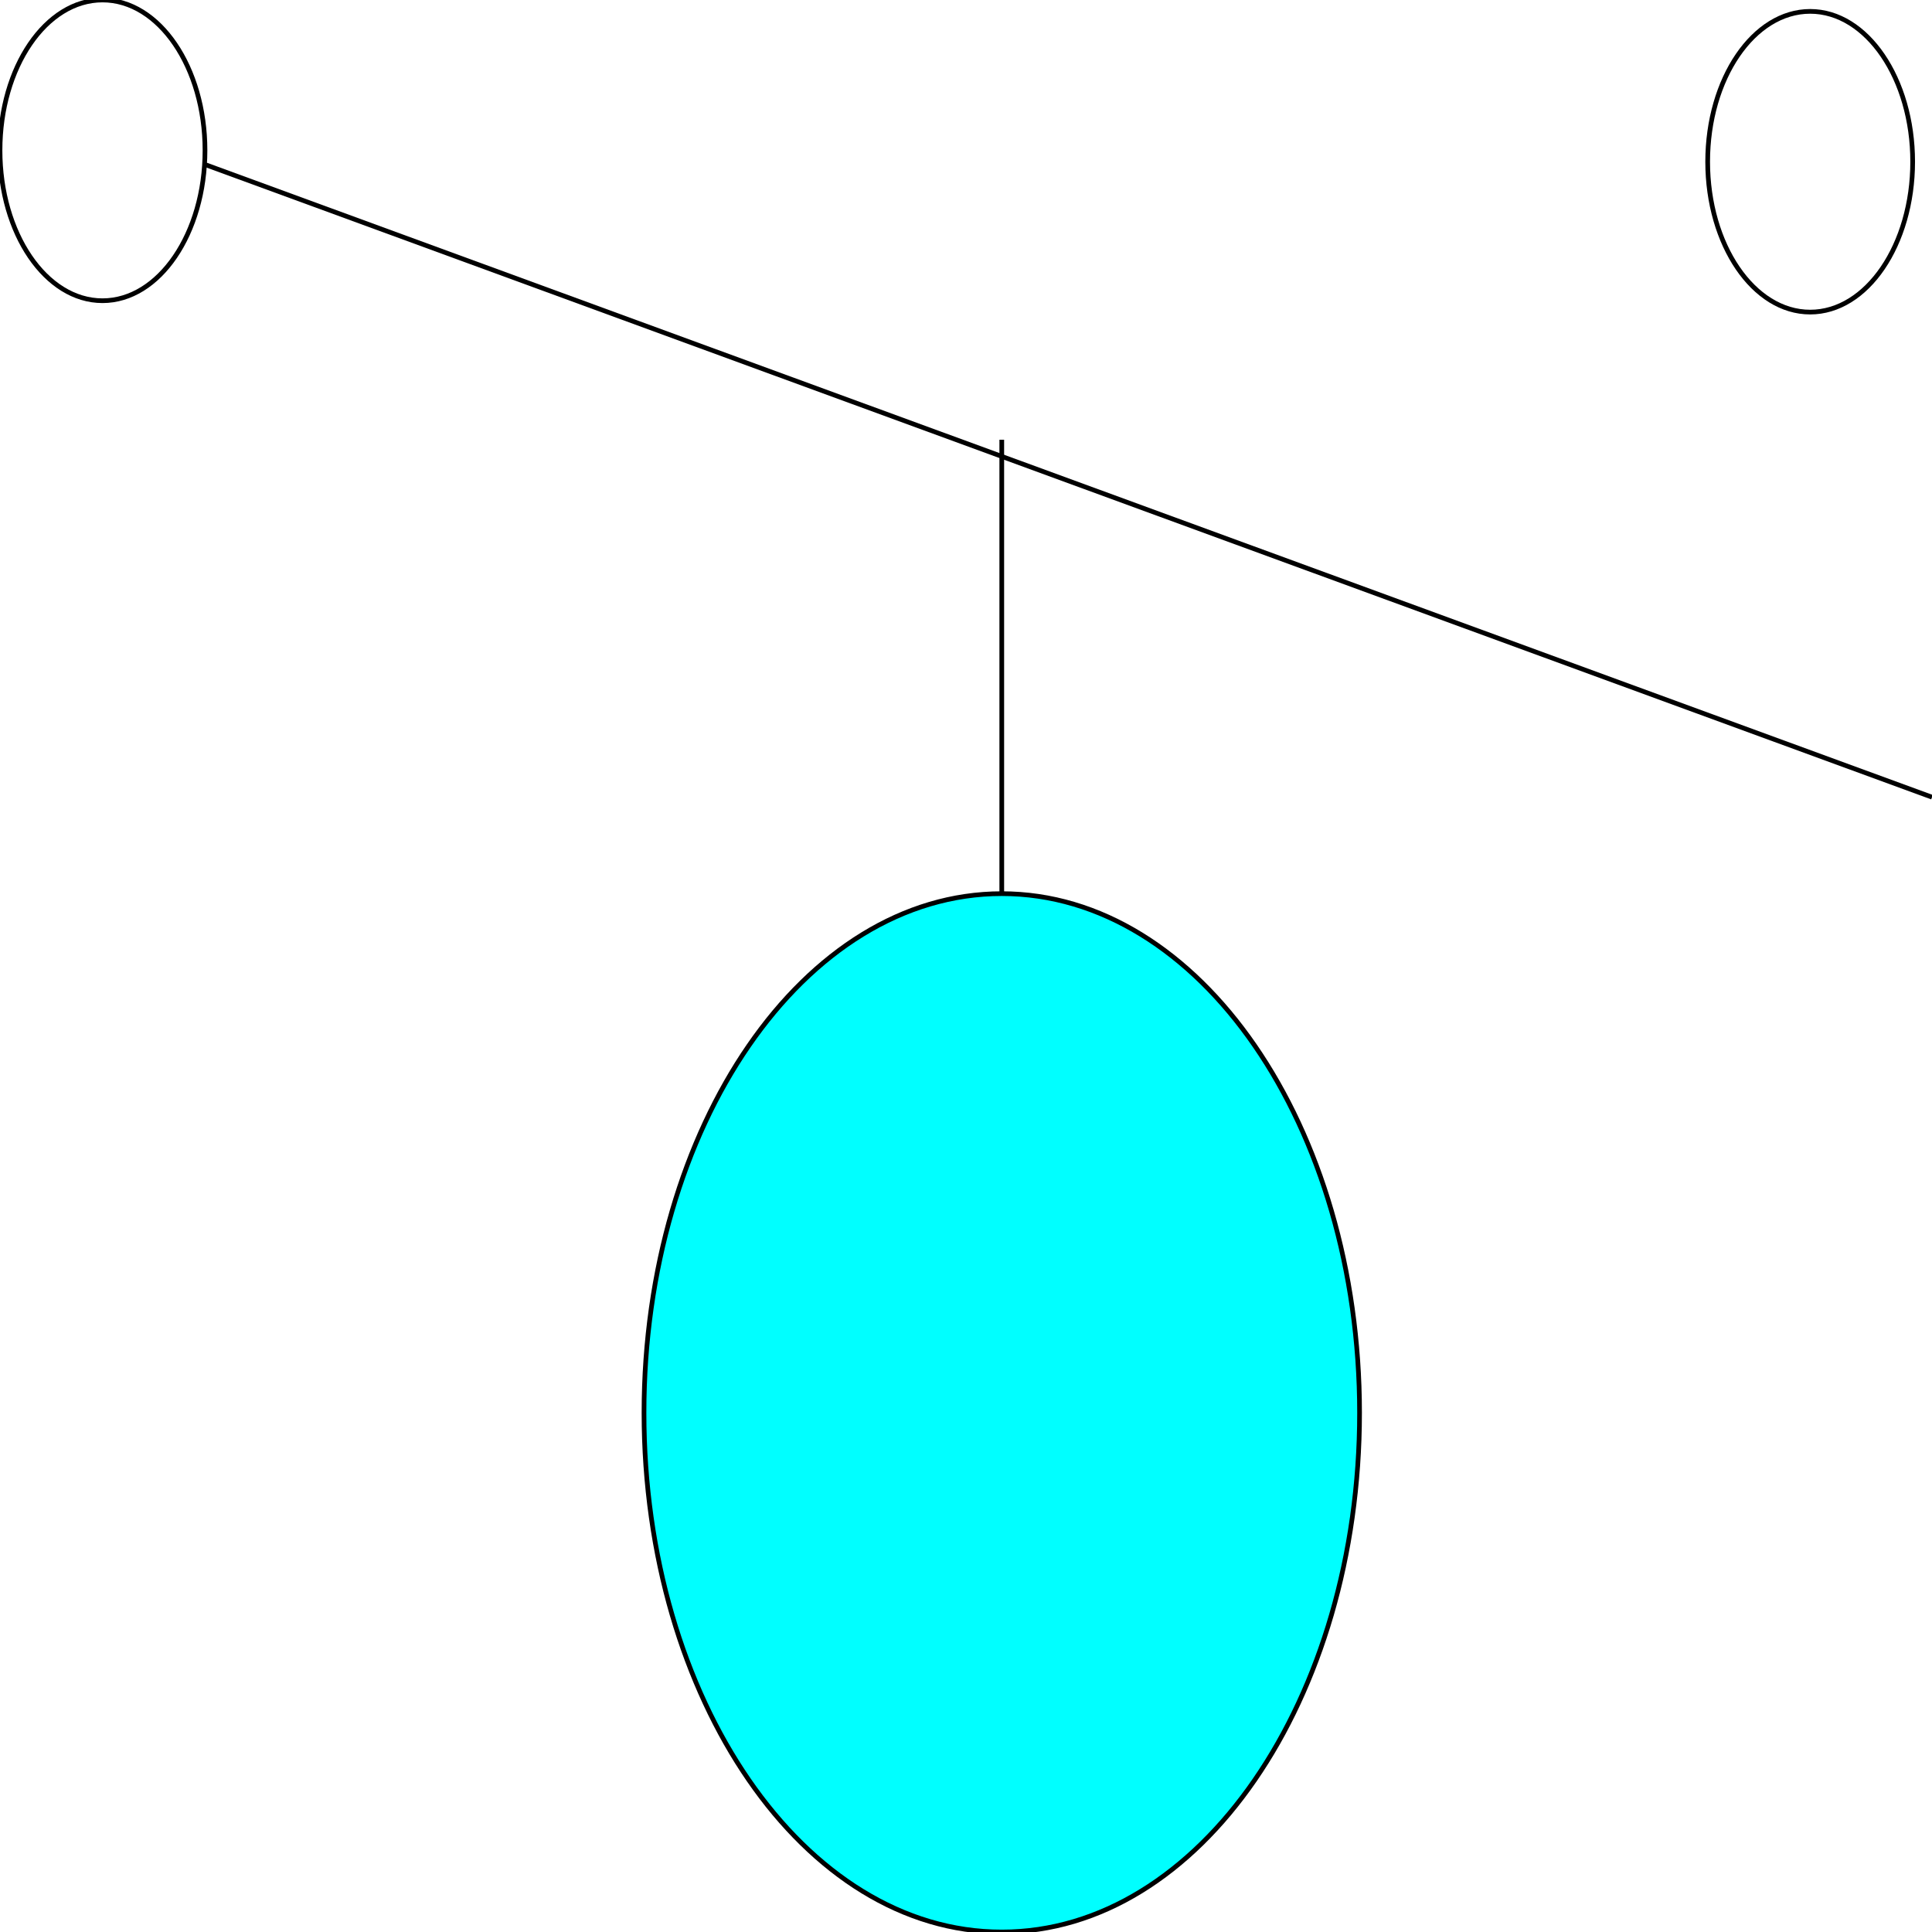 <svg width="150" height="150" viewBox="0 0 150 150" fill="none" xmlns="http://www.w3.org/2000/svg">
<g clip-path="url(#clip0_2109_180010)">
<path d="M7.958 23.348C12.353 23.348 15.916 18.121 15.916 11.674C15.916 5.227 12.353 0 7.958 0C3.563 0 0 5.227 0 11.674C0 18.121 3.563 23.348 7.958 23.348Z" stroke="black" stroke-width="0.364"/>
<path d="M140.541 24.231C144.936 24.231 148.499 19.004 148.499 12.557C148.499 6.109 144.936 0.883 140.541 0.883C136.146 0.883 132.583 6.109 132.583 12.557C132.583 19.004 136.146 24.231 140.541 24.231Z" stroke="black" stroke-width="0.364"/>
<path d="M15.916 12.773L150 61.892" stroke="black" stroke-width="0.364"/>
<path d="M77.777 69.383V34.141" stroke="black" stroke-width="0.364"/>
<path d="M77.778 150C93.119 150 105.556 131.953 105.556 109.691C105.556 87.43 93.119 69.383 77.778 69.383C62.437 69.383 50 87.43 50 109.691C50 131.953 62.437 150 77.778 150Z" fill="#00FFFF" stroke="black" stroke-width="0.364"/>
</g>
<defs>
<clipPath id="clip0_2109_180010">
<rect width="150" height="150" fill="white"/>
</clipPath>
</defs>
</svg>
